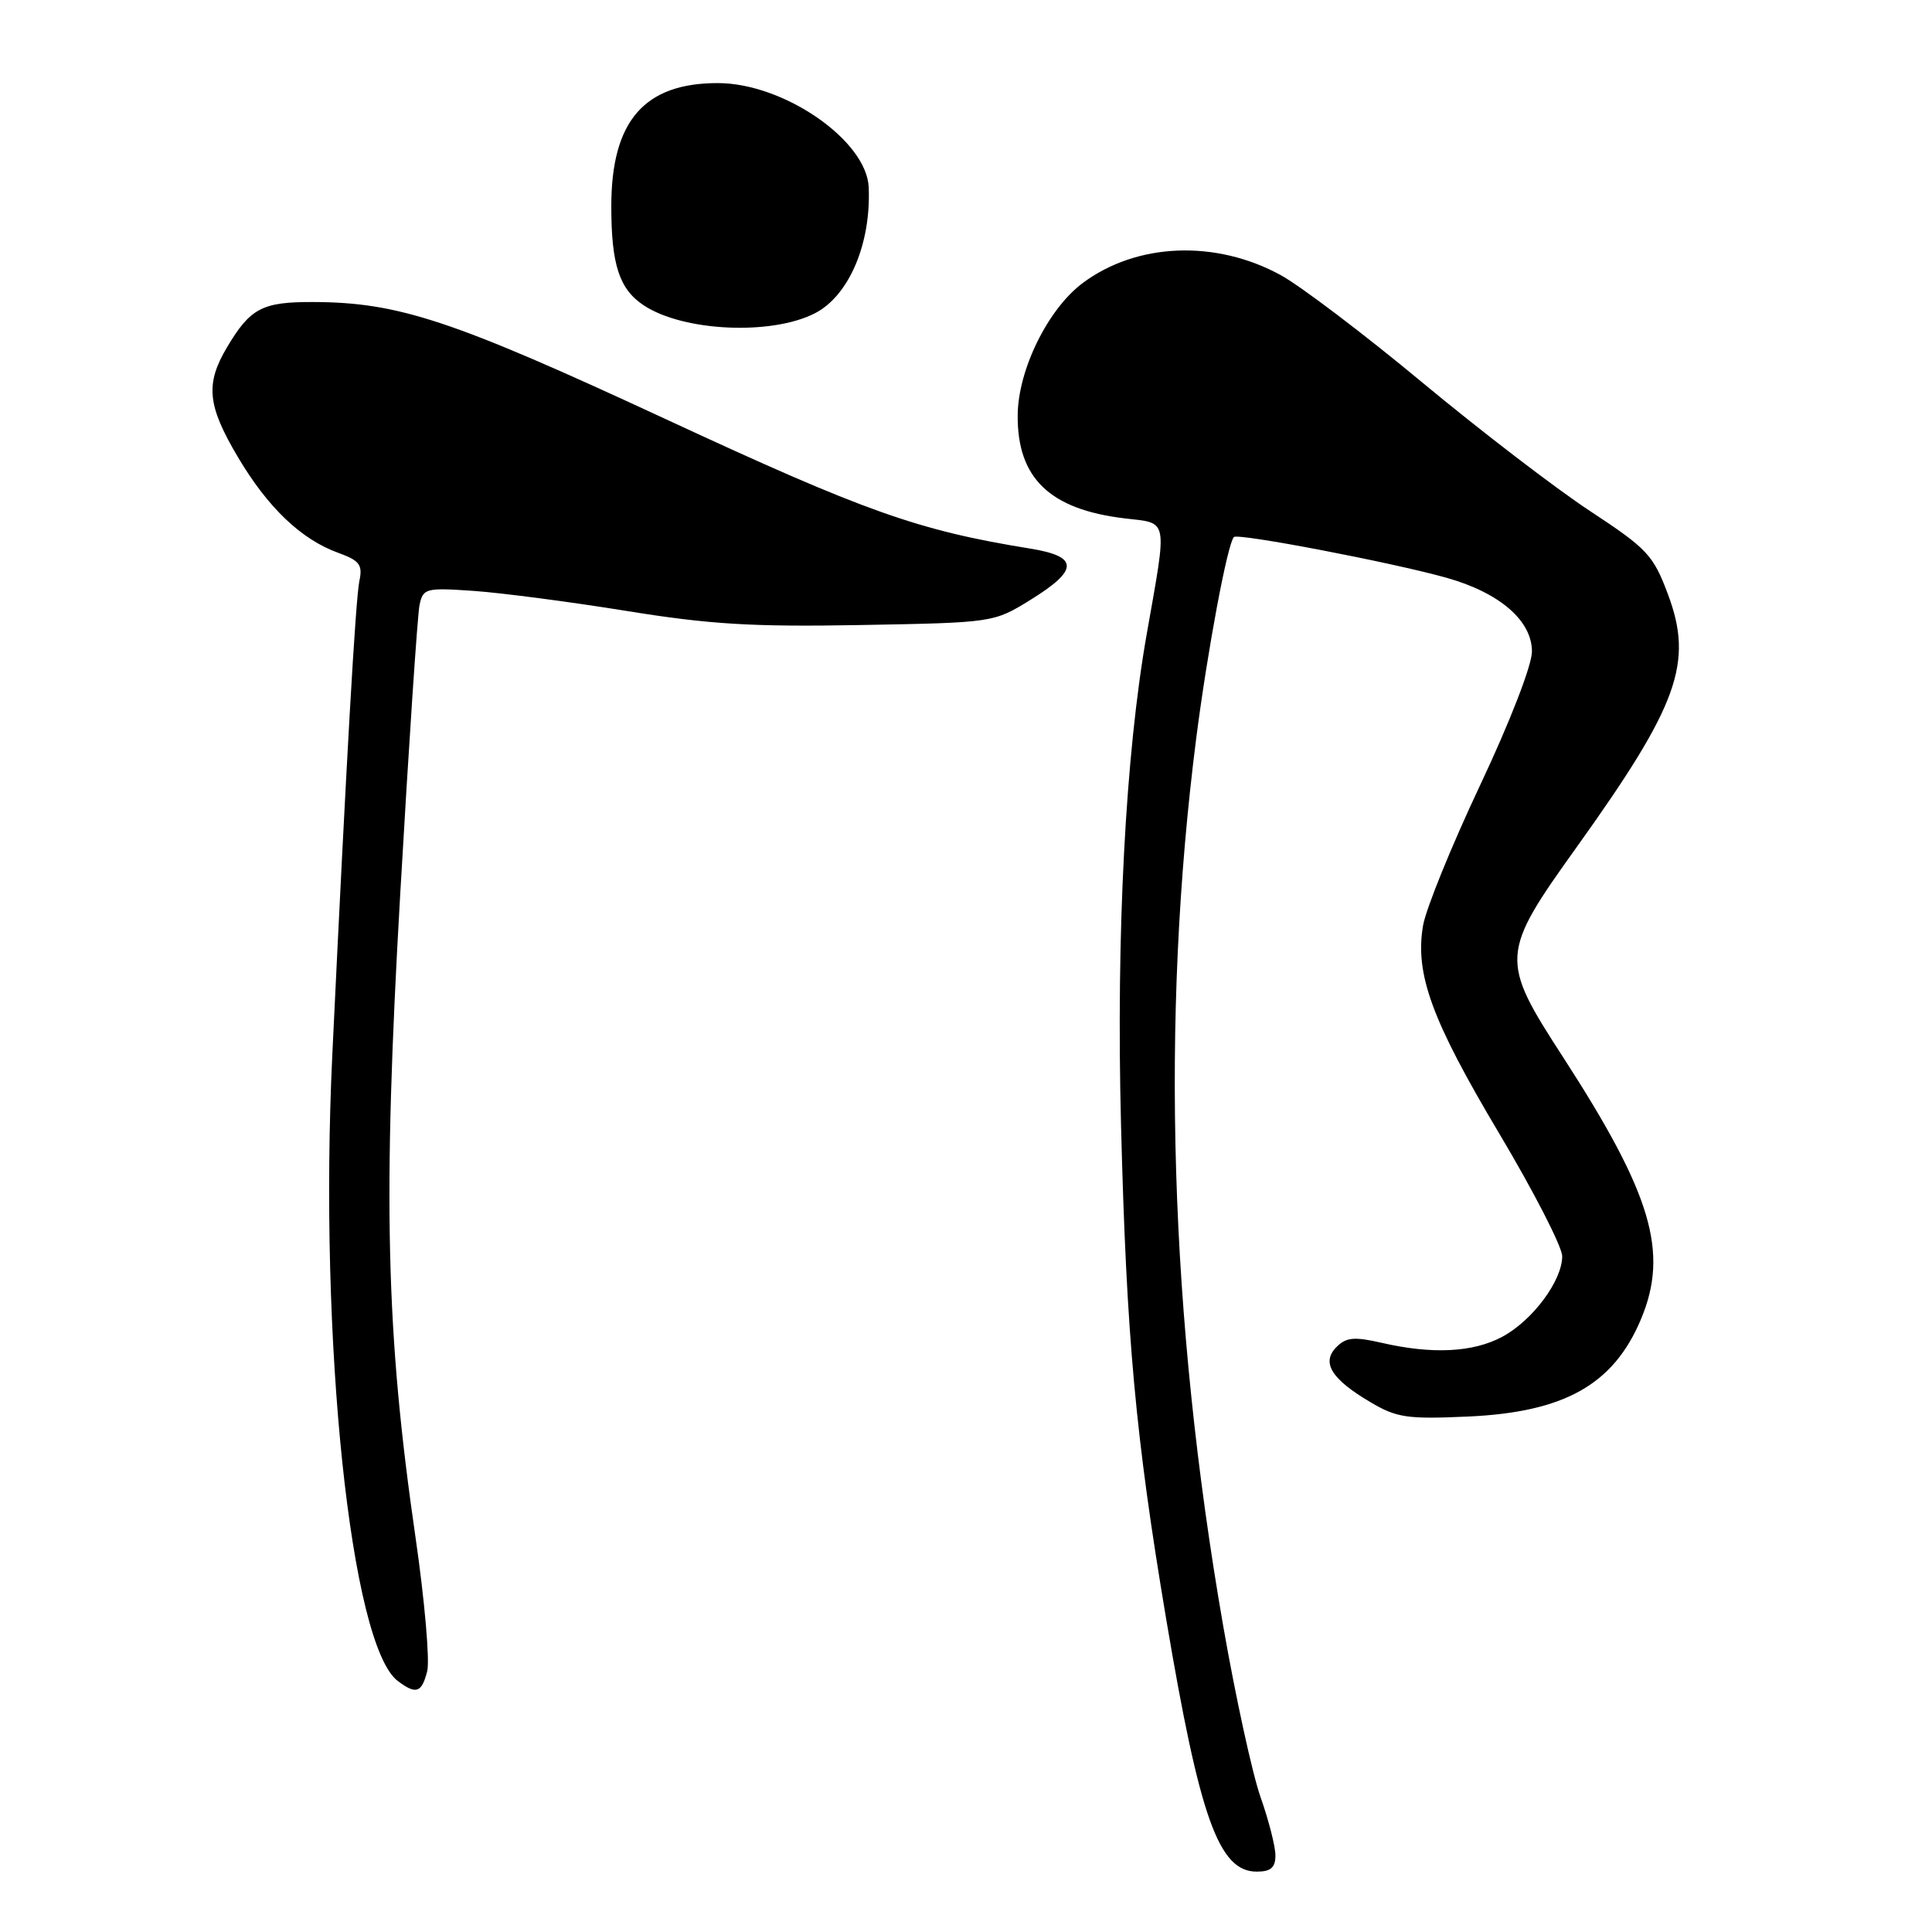 <?xml version="1.0" encoding="UTF-8" standalone="no"?>
<!DOCTYPE svg PUBLIC "-//W3C//DTD SVG 1.1//EN" "http://www.w3.org/Graphics/SVG/1.1/DTD/svg11.dtd" >
<svg xmlns="http://www.w3.org/2000/svg" xmlns:xlink="http://www.w3.org/1999/xlink" version="1.1" viewBox="0 0 256 256">
 <g >
 <path fill="currentColor"
d=" M 169.00 245.85 C 169.00 244.67 168.11 241.18 167.02 238.10 C 165.94 235.02 163.72 224.85 162.09 215.50 C 154.96 174.53 153.76 134.95 158.51 97.79 C 160.01 86.12 162.65 72.02 163.50 71.16 C 164.05 70.62 184.42 74.52 191.68 76.56 C 198.71 78.54 203.00 82.24 202.99 86.34 C 202.99 88.15 200.06 95.70 196.11 104.07 C 192.33 112.09 188.93 120.45 188.56 122.65 C 187.47 129.08 189.72 135.20 198.64 150.17 C 203.24 157.89 207.00 165.22 207.00 166.46 C 207.00 169.71 203.05 175.01 199.02 177.15 C 195.15 179.21 189.75 179.47 183.08 177.93 C 179.45 177.10 178.38 177.19 177.10 178.48 C 175.04 180.53 176.40 182.74 181.60 185.80 C 185.07 187.86 186.48 188.06 194.50 187.70 C 207.30 187.13 213.82 183.46 217.45 174.77 C 221.15 165.91 218.86 158.22 207.11 140.07 C 198.72 127.13 198.77 126.41 208.98 112.16 C 222.39 93.42 224.41 87.83 221.02 78.77 C 219.06 73.53 218.29 72.72 210.65 67.69 C 206.11 64.70 196.12 57.04 188.45 50.67 C 180.78 44.30 172.35 37.91 169.73 36.47 C 161.10 31.74 150.65 32.15 143.47 37.50 C 138.86 40.94 134.89 49.00 134.85 55.02 C 134.78 63.36 139.10 67.51 149.05 68.69 C 154.87 69.38 154.69 68.45 151.95 84.00 C 149.13 99.96 147.89 123.63 148.54 149.00 C 149.26 177.23 150.46 190.34 154.52 214.50 C 158.98 240.97 161.50 248.00 166.52 248.00 C 168.39 248.00 169.00 247.47 169.00 245.85 Z  M 56.61 221.43 C 56.96 220.01 56.27 212.07 55.07 203.79 C 51.12 176.57 50.70 159.01 53.03 118.50 C 54.17 98.70 55.32 81.45 55.59 80.17 C 56.06 77.95 56.40 77.86 62.79 78.30 C 66.48 78.56 75.58 79.75 83.00 80.95 C 94.05 82.74 99.69 83.08 114.08 82.82 C 131.66 82.50 131.66 82.50 136.58 79.46 C 142.97 75.51 142.95 73.73 136.50 72.69 C 121.61 70.28 114.72 67.84 88.22 55.54 C 59.88 42.39 52.82 40.05 41.44 40.02 C 34.75 40.00 33.17 40.83 30.09 46.00 C 27.19 50.88 27.46 53.71 31.52 60.56 C 35.49 67.26 39.90 71.47 44.81 73.25 C 47.65 74.28 48.07 74.83 47.62 76.98 C 47.11 79.47 45.91 100.46 44.03 139.82 C 42.23 177.63 46.46 218.05 52.72 222.75 C 55.14 224.57 55.88 224.31 56.61 221.43 Z  M 108.00 41.50 C 112.49 39.18 115.42 32.32 115.11 24.83 C 114.85 18.62 103.89 11.03 95.15 11.01 C 85.37 10.99 81.00 16.03 81.00 27.34 C 81.00 35.10 82.07 38.34 85.33 40.48 C 90.60 43.94 102.27 44.46 108.00 41.50 Z "/>
</g>
</svg>